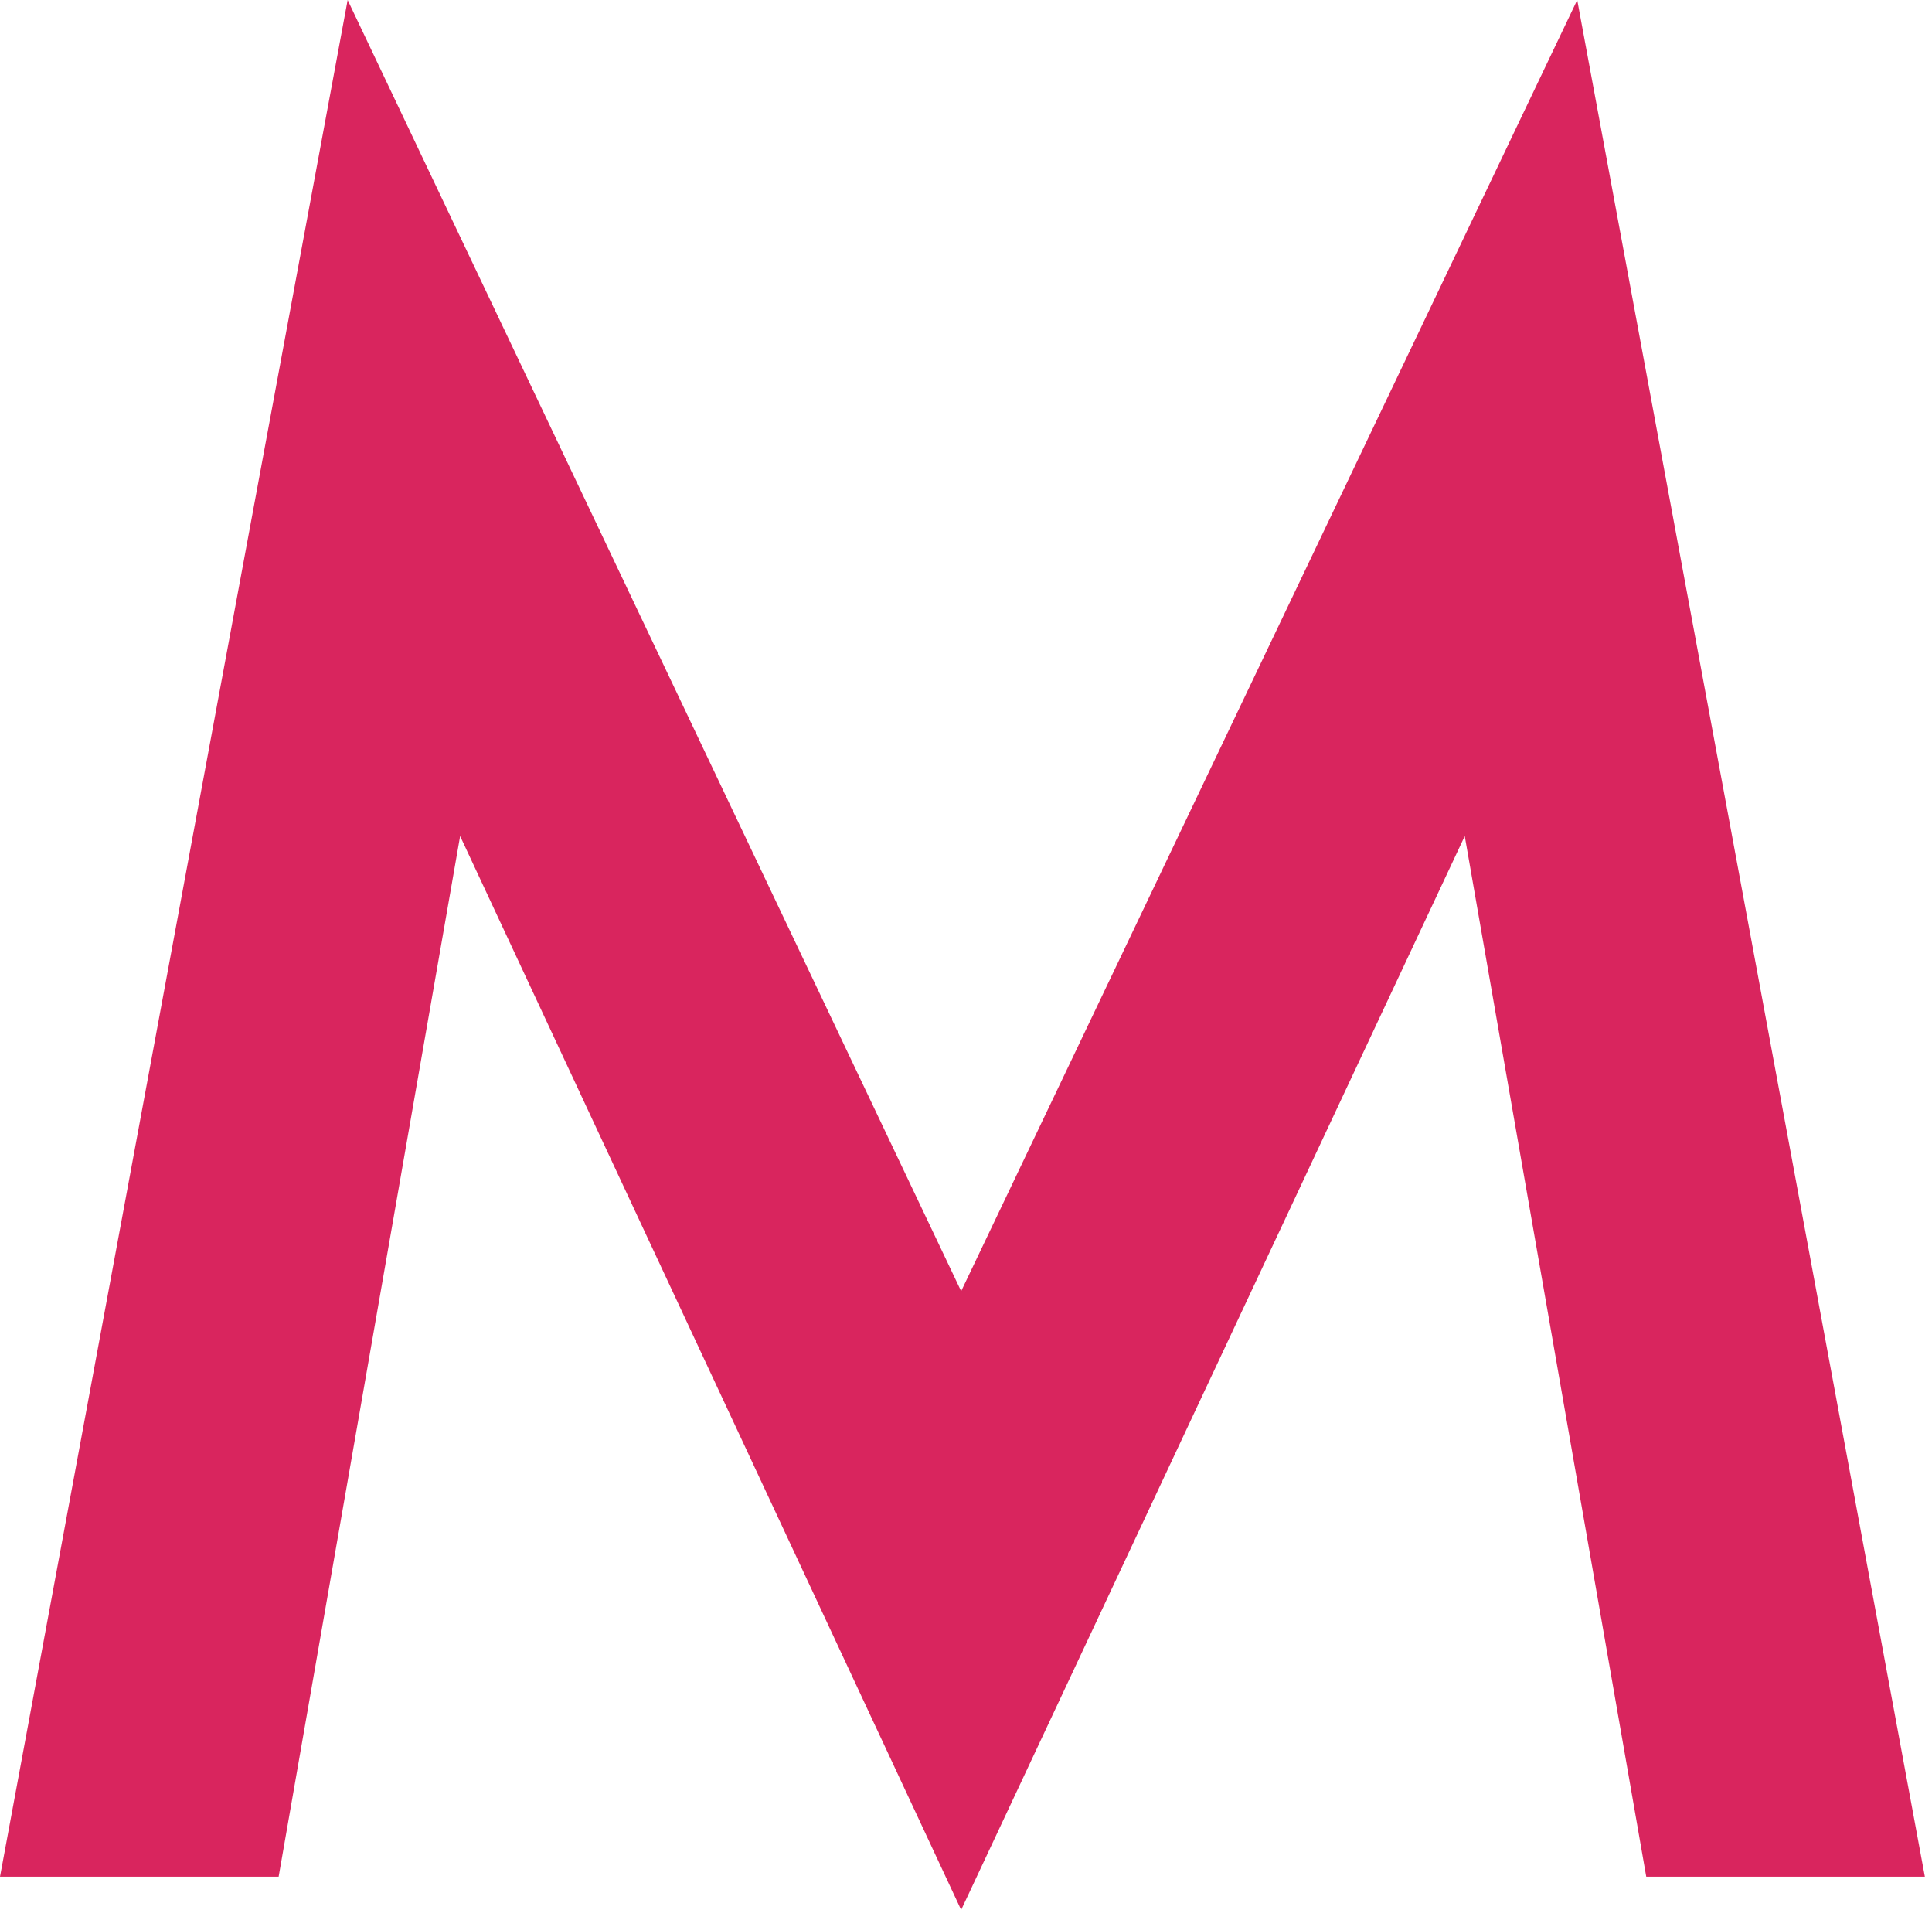 <?xml version="1.0" encoding="UTF-8"?>
<svg width="172px" height="170px" viewBox="0 0 172 170" version="1.1" xmlns="http://www.w3.org/2000/svg" xmlns:xlink="http://www.w3.org/1999/xlink">
    <!-- Generator: Sketch 63.1 (92452) - https://sketch.com -->
    <title>mi-15</title>
    <desc>Created with Sketch.</desc>
    <g id="Сайт" stroke="none" stroke-width="1" fill="none" fill-rule="evenodd">
        <polygon id="mi-15" fill="#D9255E" fill-rule="nonzero" points="85.569 170 130.402 74.418 146.56 167.041 171.365 167.041 140.415 0 85.569 114.926 30.95 0 0 167.041 24.806 167.041 40.964 74.418"></polygon>
    </g>
</svg>
